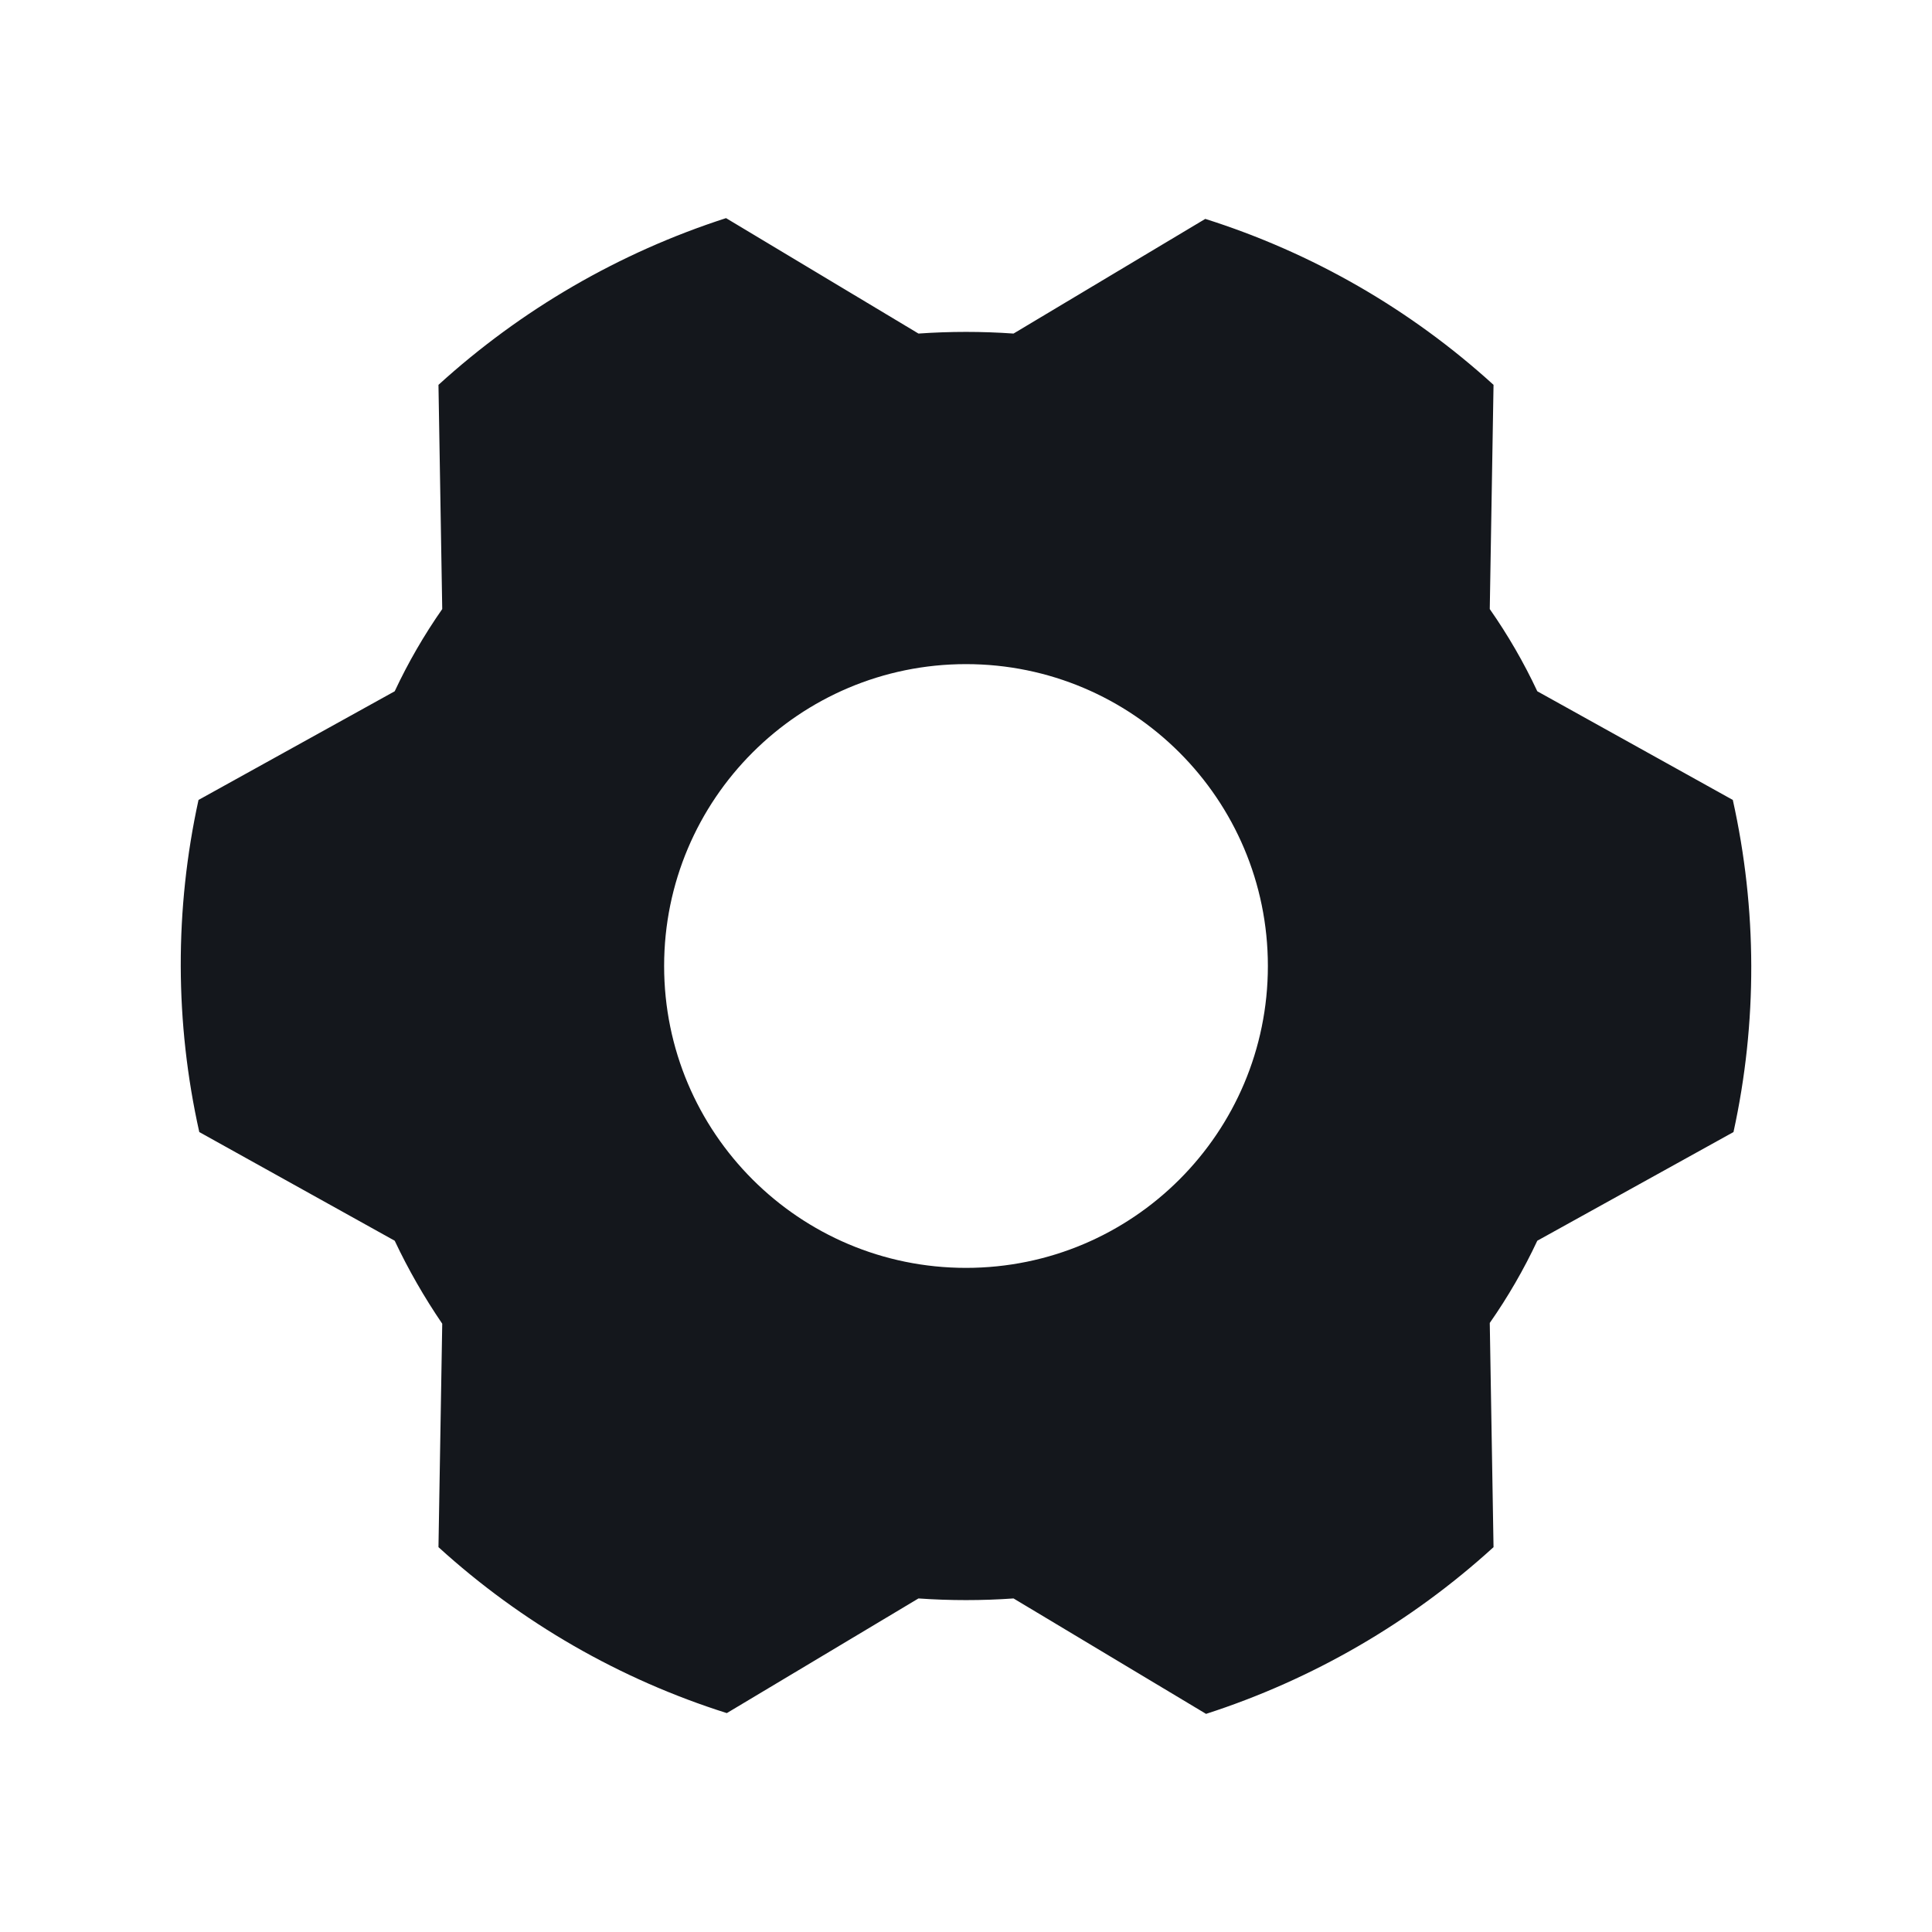 <svg width="20" height="20" viewBox="0 0 20 20" fill="none" xmlns="http://www.w3.org/2000/svg">
<path fill-rule="evenodd" clip-rule="evenodd" d="M15.914 7.156C15.775 6.859 15.61 6.574 15.422 6.305L15.461 3.984C14.602 3.202 13.584 2.616 12.477 2.266L10.492 3.453C10.165 3.43 9.836 3.43 9.508 3.453L7.516 2.258C6.412 2.614 5.397 3.203 4.539 3.984L4.578 6.305C4.39 6.574 4.225 6.859 4.086 7.156L2.055 8.281C1.807 9.414 1.81 10.587 2.063 11.719L4.086 12.844C4.227 13.143 4.392 13.43 4.578 13.703L4.539 16.016C5.398 16.798 6.416 17.384 7.524 17.734L9.508 16.547C9.836 16.57 10.165 16.57 10.492 16.547L12.485 17.742C13.588 17.386 14.604 16.797 15.461 16.016L15.422 13.695C15.61 13.426 15.775 13.141 15.914 12.844L17.945 11.719C18.193 10.586 18.19 9.413 17.938 8.281L15.914 7.156ZM13.125 10C13.125 11.726 11.726 13.125 10 13.125C8.274 13.125 6.875 11.726 6.875 10C6.875 8.274 8.274 6.875 10 6.875C11.726 6.875 13.125 8.274 13.125 10Z" fill="#14171C"/>
</svg>
